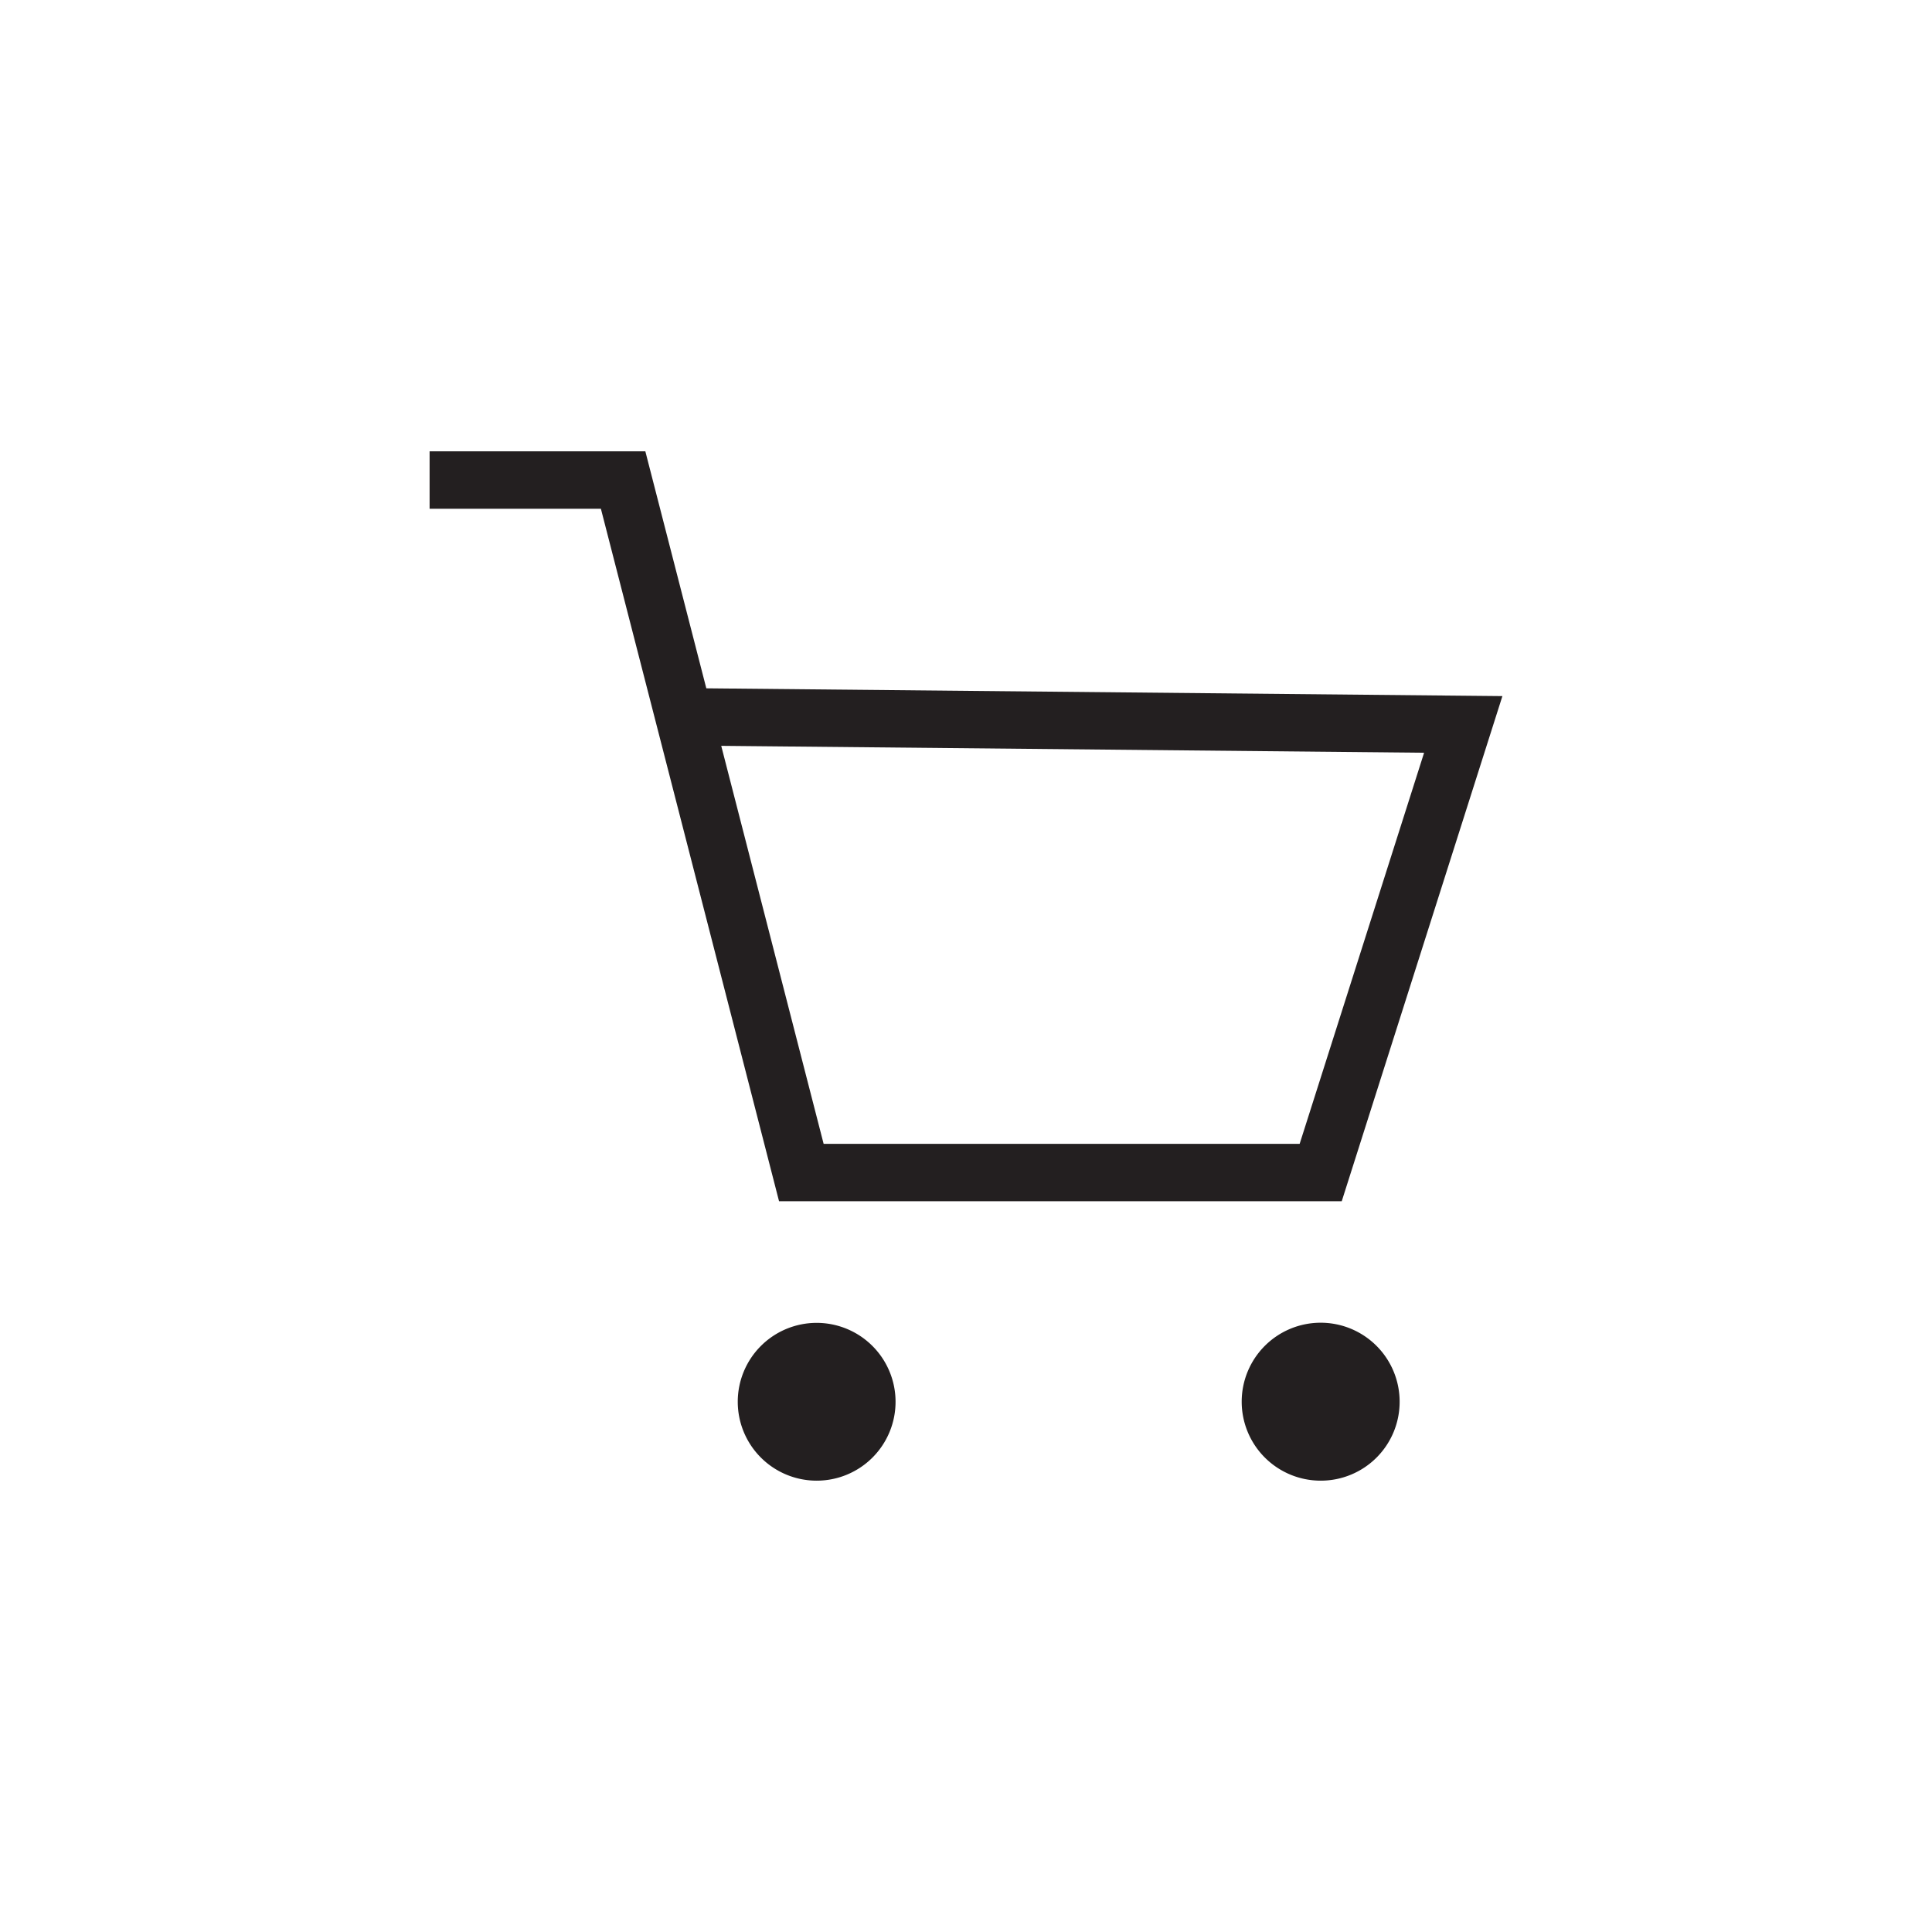 <svg id="Layer_1" data-name="Layer 1" xmlns="http://www.w3.org/2000/svg" viewBox="0 0 263 263"><defs><style>.cls-1{fill:#231f20;}</style></defs><title>LOGOS</title><path class="cls-1" d="M182.65,163.52h-76.6L81.8,69.26H58.48V61.44H87.85l8.3,32.26,108.37,1.06Zm-70.53-7.81h64.8l16.94-53.24-95.68-.94Z"/><path class="cls-1" d="M121.91,190.81a10.74,10.74,0,1,0-10.74,10.75,10.73,10.73,0,0,0,10.74-10.75"/><path class="cls-1" d="M190.53,190.81a10.75,10.75,0,1,0-10.74,10.75,10.73,10.73,0,0,0,10.74-10.75"/></svg>